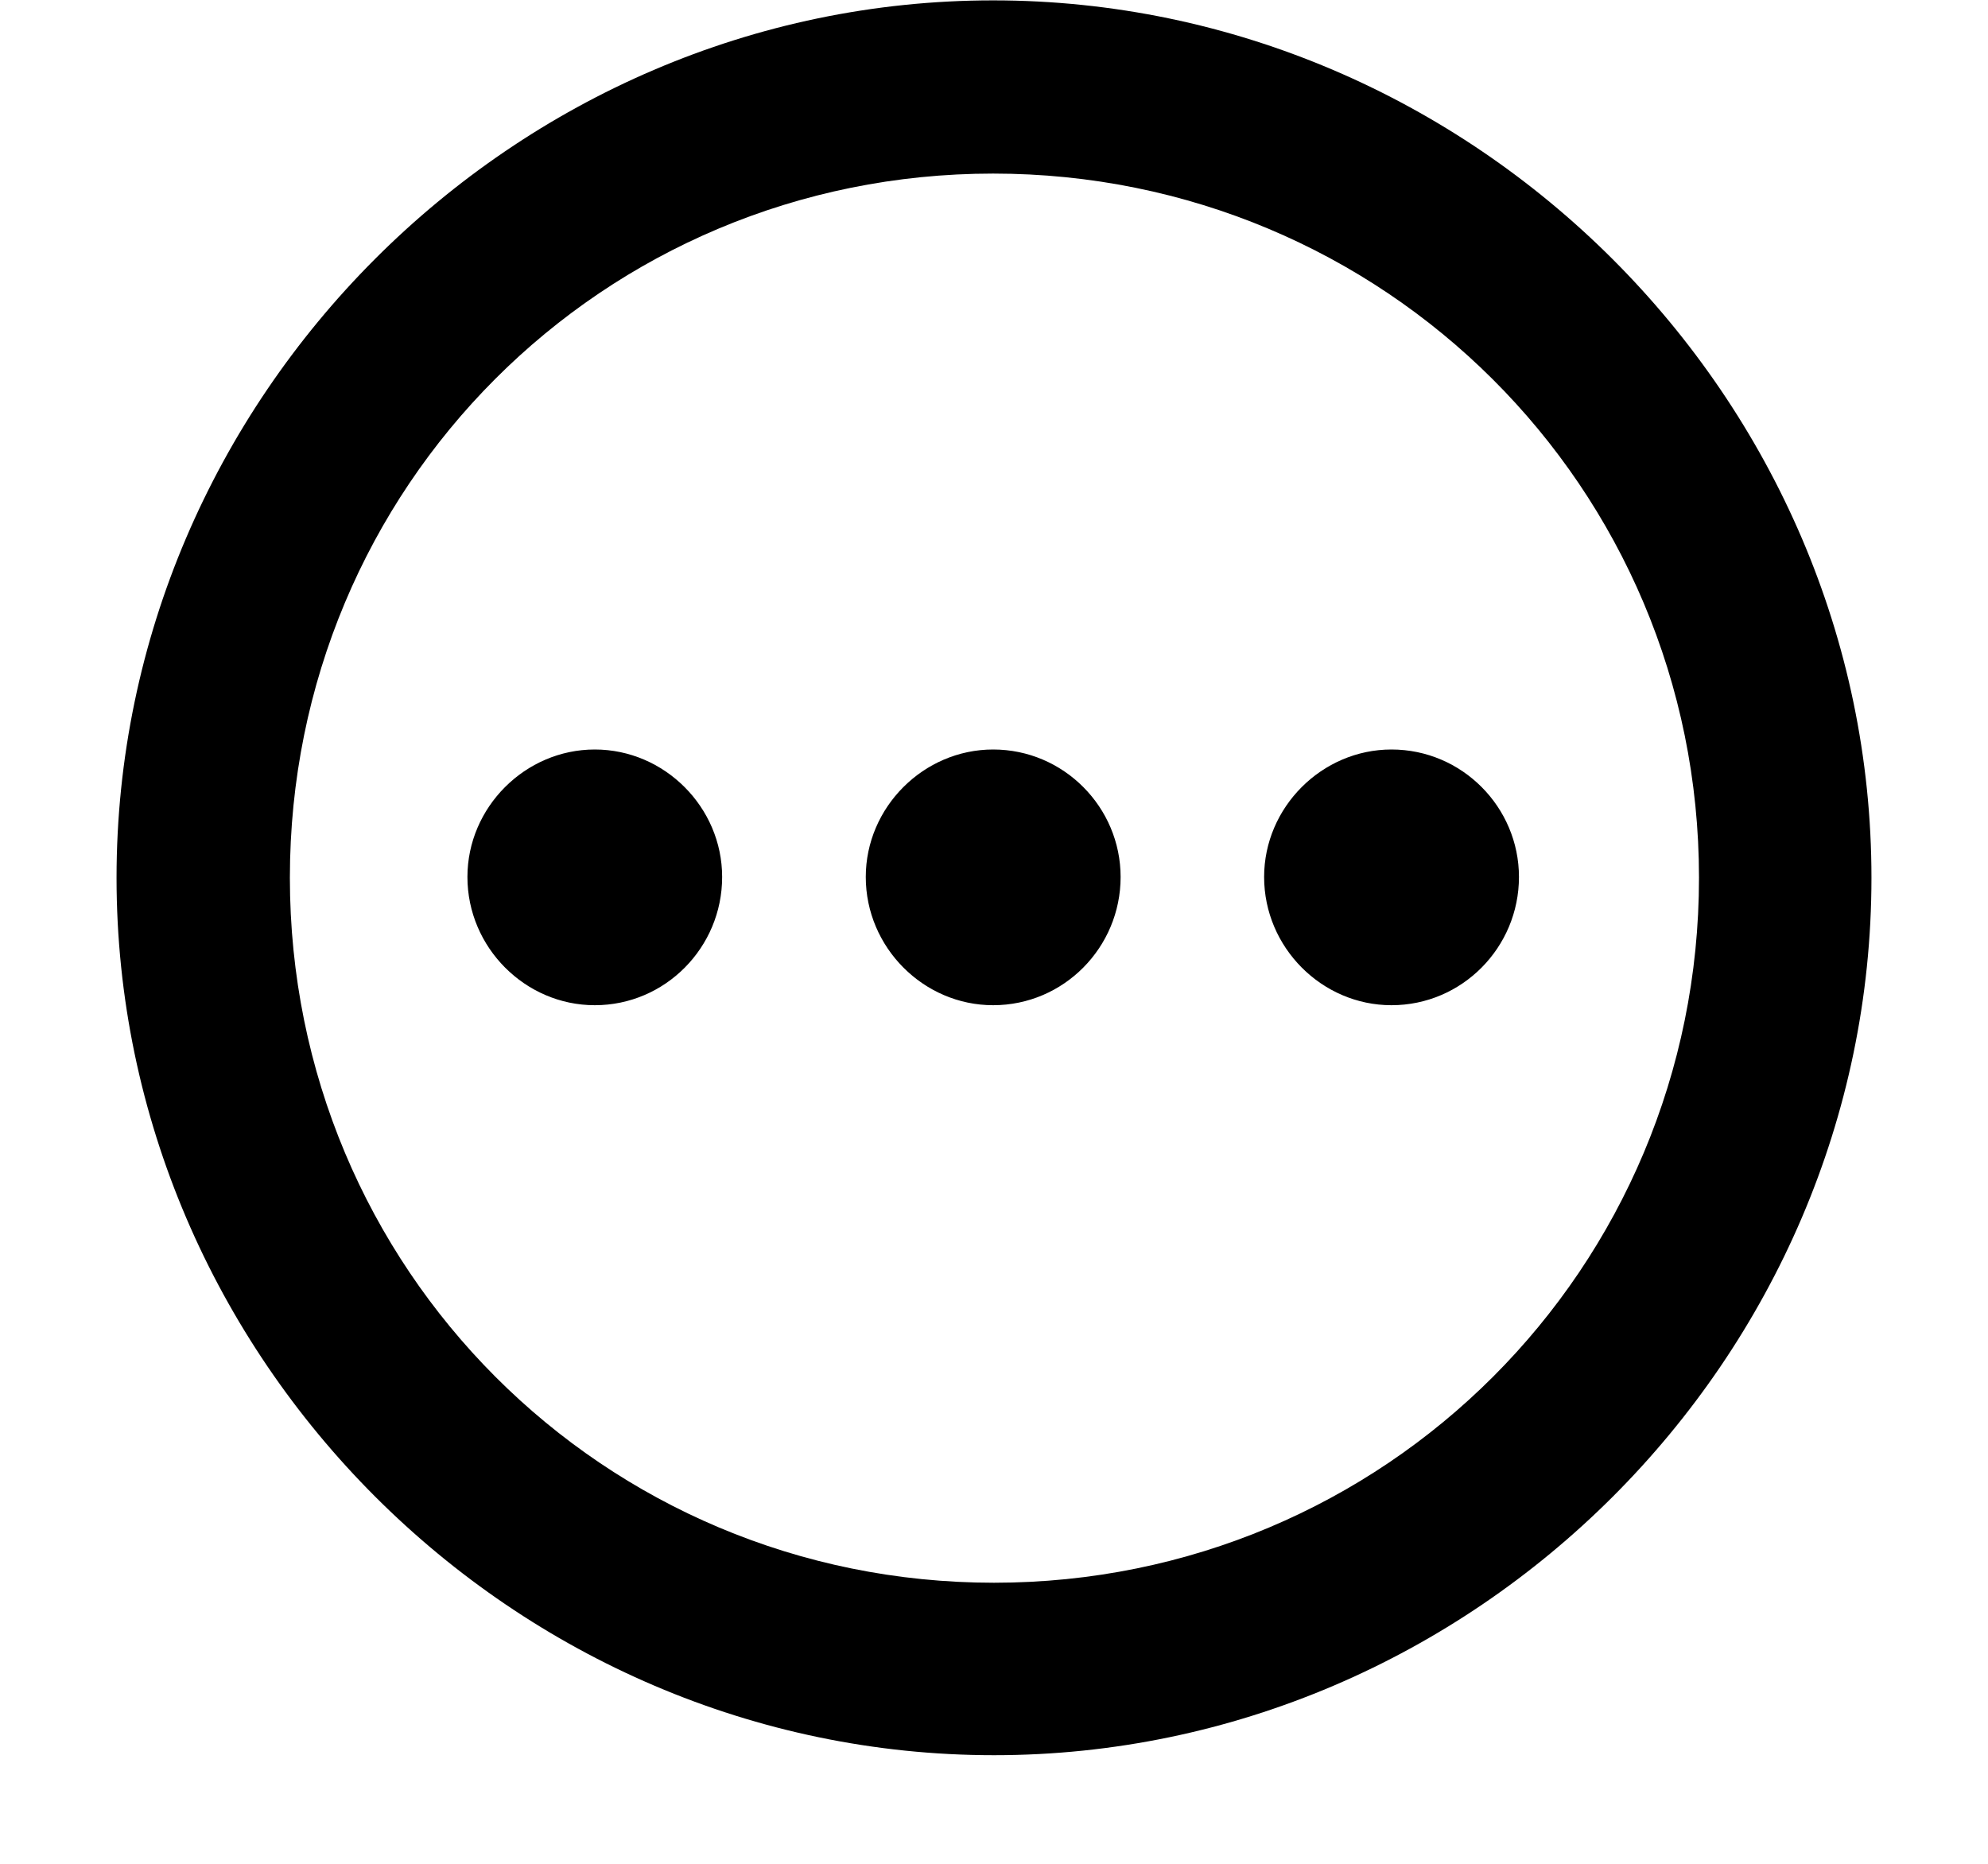 <svg viewBox="0 0 16 15" xmlns="http://www.w3.org/2000/svg">
  <path
    stroke="none"
    d="M8 14.126C4.138 14.126 0.938 10.934 0.938 7.064C0.938 3.202 4.131 0.003 7.993 0.003C11.862 0.003 15.062 3.202 15.062 7.064C15.062 10.934 11.862 14.126 8 14.126ZM8 12.738C11.145 12.738 13.674 10.209 13.674 7.064C13.674 3.92 11.138 1.397 7.993 1.397C4.849 1.397 2.333 3.92 2.333 7.064C2.333 10.209 4.855 12.738 8 12.738ZM4.787 8.09C4.227 8.09 3.762 7.625 3.762 7.058C3.762 6.497 4.227 6.032 4.787 6.032C5.348 6.032 5.812 6.497 5.812 7.058C5.812 7.625 5.354 8.09 4.787 8.09ZM7.993 8.09C7.433 8.09 6.968 7.625 6.968 7.058C6.968 6.497 7.433 6.032 7.993 6.032C8.561 6.032 9.019 6.497 9.019 7.058C9.019 7.625 8.561 8.09 7.993 8.09ZM11.199 8.09C10.639 8.09 10.174 7.625 10.174 7.058C10.174 6.497 10.639 6.032 11.199 6.032C11.767 6.032 12.225 6.497 12.225 7.058C12.225 7.625 11.767 8.09 11.199 8.09Z"
  />
</svg>
